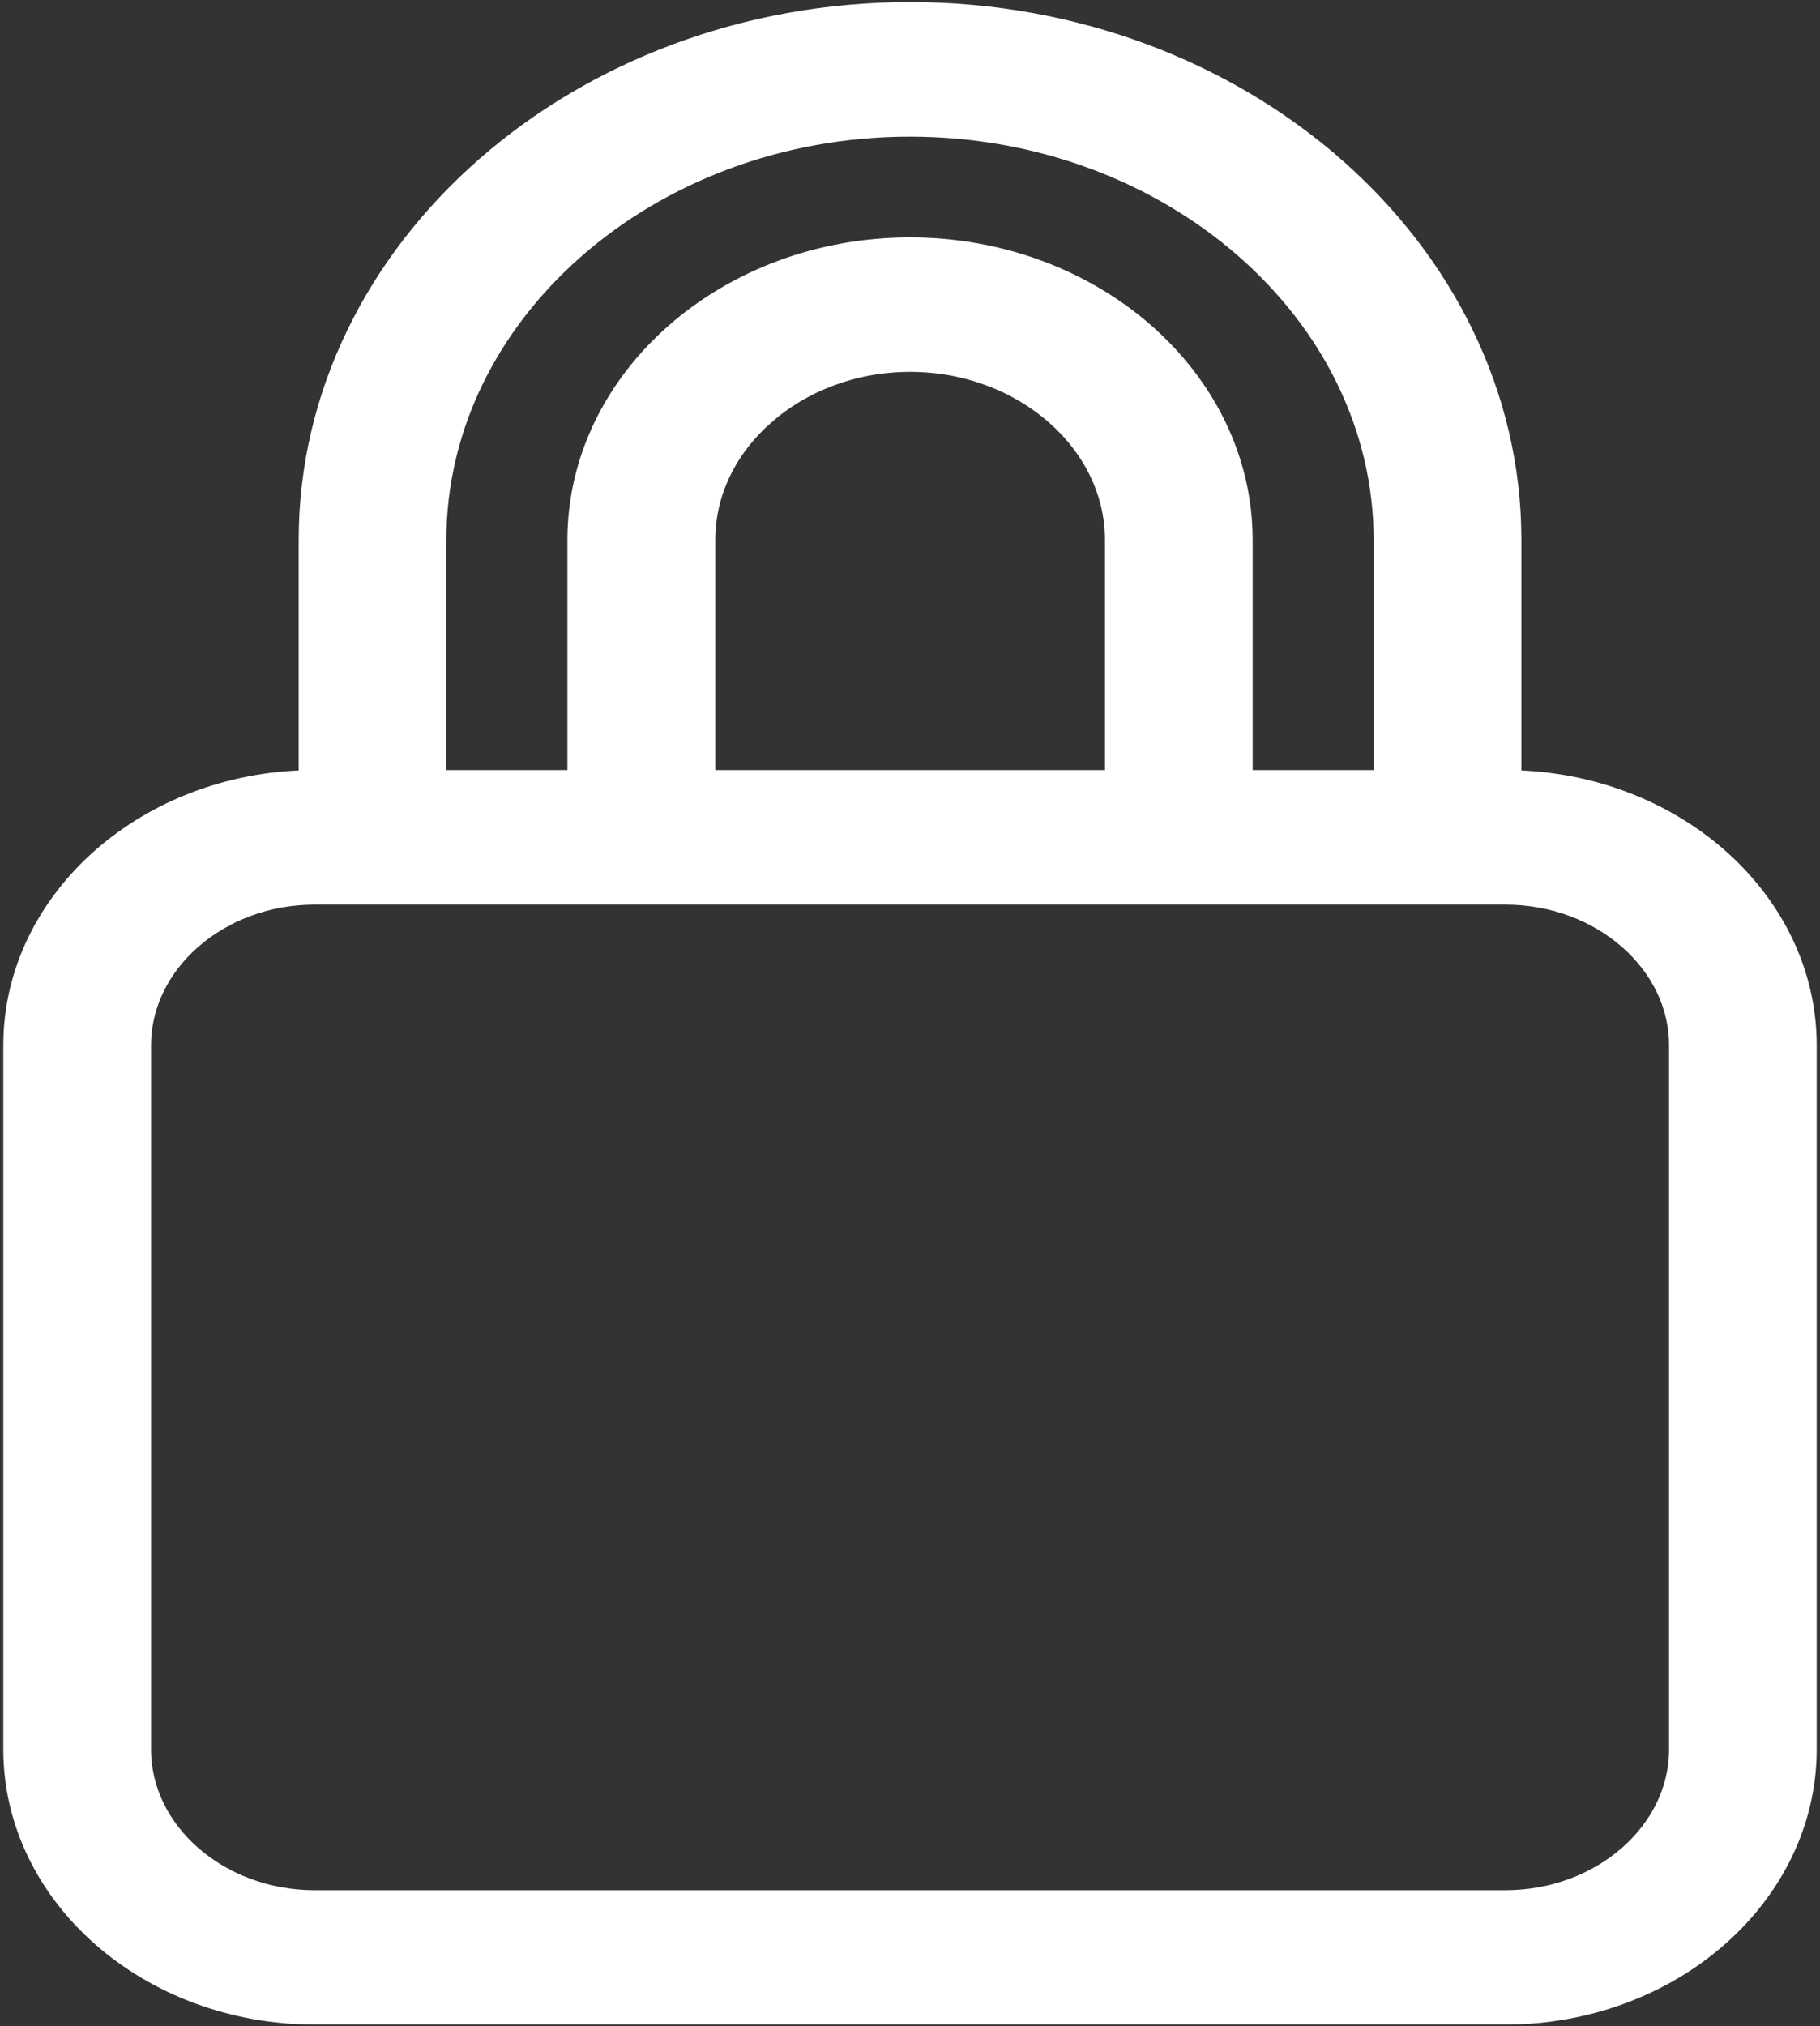 <svg width="452" height="503" viewBox="0 0 452 503" fill="none" xmlns="http://www.w3.org/2000/svg">
<rect x="0" y="0" width="452" height="503" fill="#333333" stroke="none"/>
<path d="M120.722 41.436L120.722 41.436C93.664 65.119 76.769 97.899 76.769 134.042V193.775C56.845 194.093 38.723 201.353 25.47 212.934L25.467 212.937C11.928 224.8 3.412 241.275 3.412 259.488V434.317C3.412 452.528 11.907 469 25.468 480.87L25.47 480.871C39.02 492.717 57.674 500.041 78.137 500.041H373.863C394.324 500.041 412.974 492.735 426.532 480.87C440.072 469.018 448.588 452.53 448.588 434.317V259.488C448.588 241.277 440.093 224.805 426.532 212.936L426.53 212.935C413.286 201.356 395.166 194.097 375.248 193.775V134.042C375.248 97.897 358.357 65.121 331.295 41.436L329.59 43.384L331.295 41.436C304.239 17.758 266.956 3.1 226.008 3.1C185.058 3.1 147.779 17.754 120.722 41.436ZM309.253 61.634L309.254 61.635C330.597 80.302 343.736 105.933 343.736 134.042V193.764H308.507V134.042C308.507 113.962 299.114 95.787 284.163 82.701C269.198 69.603 248.6 61.527 226.007 61.527C203.413 61.527 182.815 69.603 167.85 82.701C152.899 95.787 143.506 113.962 143.506 134.042V193.764H108.269V134.042C108.269 105.951 121.427 80.298 142.752 61.634C164.084 42.968 193.538 31.339 226.002 31.339C258.447 31.339 287.926 42.968 309.253 61.634ZM277.005 193.764H175.055V134.042C175.055 121.995 180.676 110.964 189.909 102.883L188.204 100.936L189.909 102.883C199.147 94.797 211.921 89.732 226.03 89.732C240.138 89.732 252.911 94.796 262.149 102.881C271.366 110.965 277.005 121.997 277.005 134.042V193.764ZM47.516 460.709L47.516 460.709C39.69 453.862 34.93 444.515 34.93 434.338V259.51C34.93 249.334 39.694 239.986 47.516 233.139C55.346 226.286 66.192 221.991 78.15 221.991H373.877C385.835 221.991 396.685 226.289 404.511 233.139L404.512 233.139C412.337 239.986 417.097 249.333 417.097 259.51V434.338C417.097 444.514 412.334 453.863 404.511 460.709C396.681 467.562 385.835 471.858 373.877 471.858H78.15C66.192 471.858 55.343 467.559 47.516 460.709Z" fill="white" stroke="white" stroke-width="5.176"/>
</svg>
